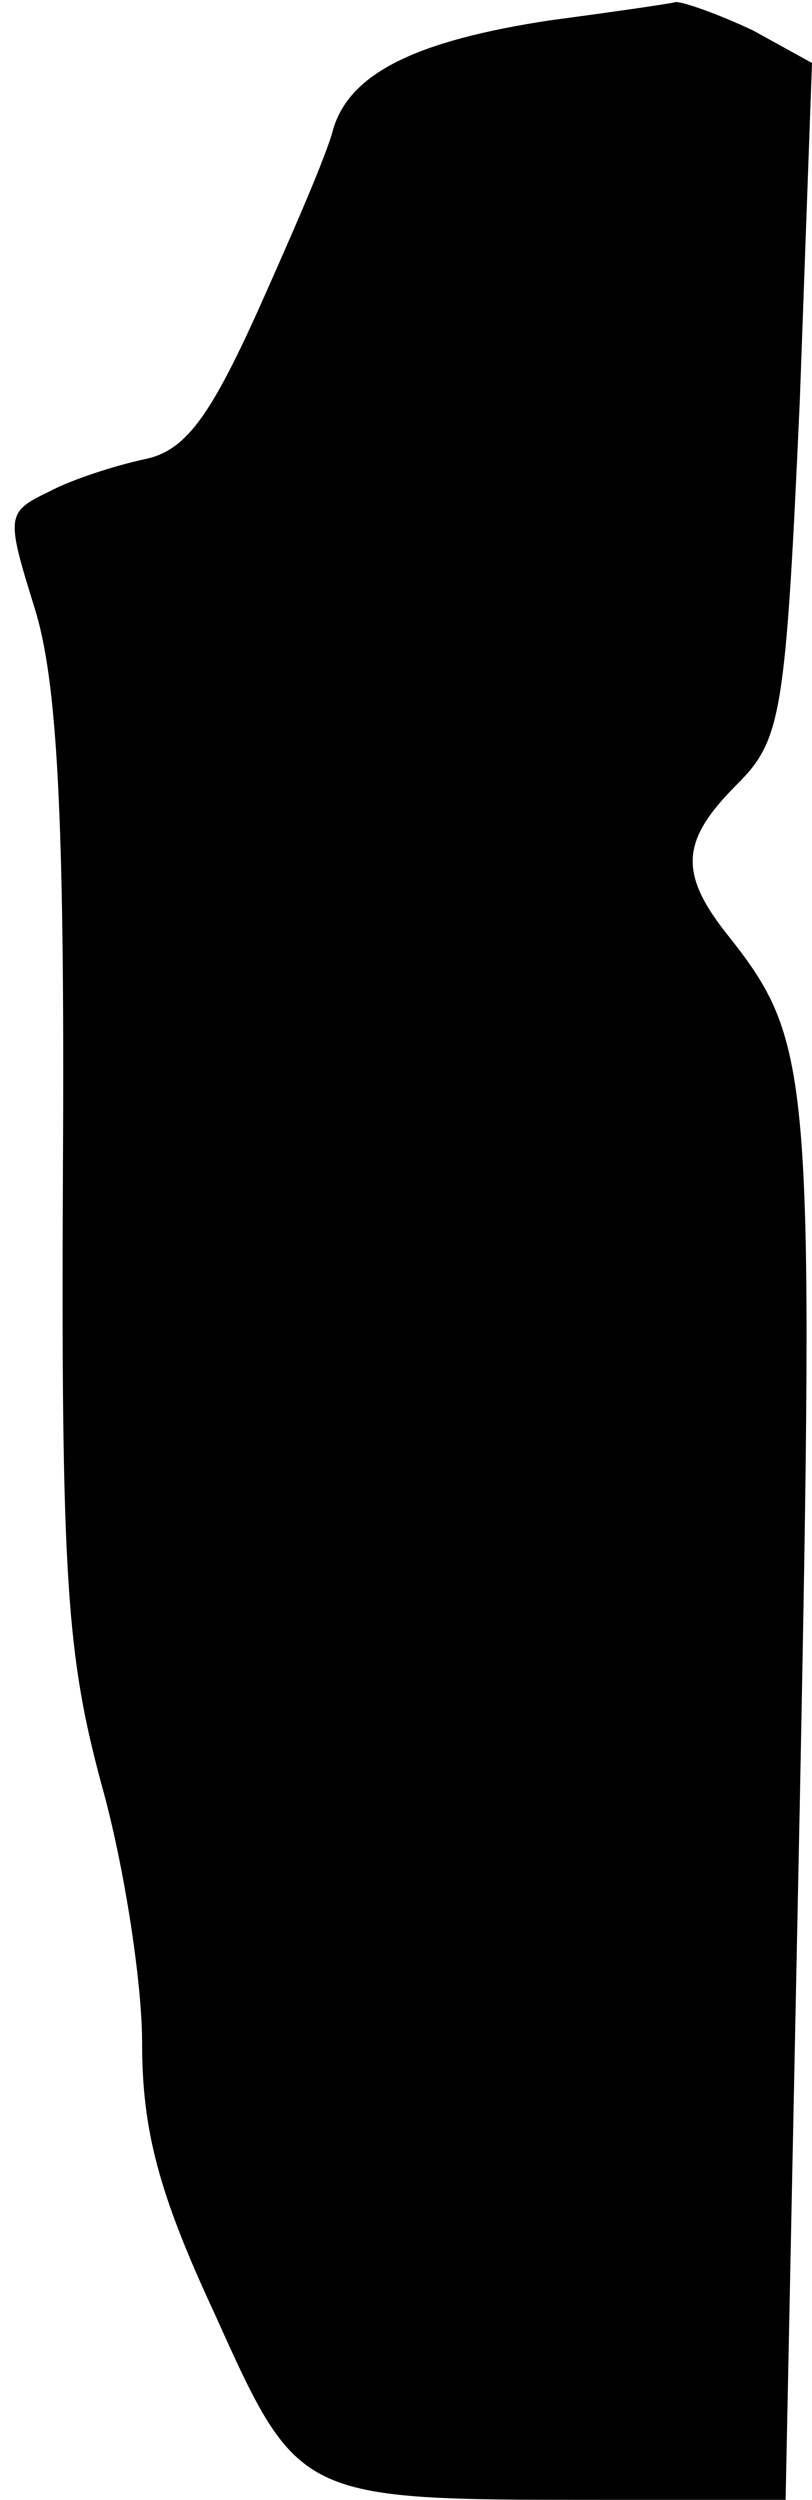 <?xml version="1.0" standalone="no"?>
<!DOCTYPE svg PUBLIC "-//W3C//DTD SVG 20010904//EN"
 "http://www.w3.org/TR/2001/REC-SVG-20010904/DTD/svg10.dtd">
<svg version="1.0" xmlns="http://www.w3.org/2000/svg"
 width="40pt" height="123pt" viewBox="0 0 40 123"
 preserveAspectRatio="xMidYMid meet">
<g transform="translate(0,123) scale(0.1,-0.1)"
fill="#000000" stroke="none">
<path fill="#000000" stroke="none" d="M271 1220 c-66 -10 -99 -26 -107 -54
-3 -12 -20 -51 -37 -89 -24 -53 -36 -69 -56 -73 -14 -3 -36 -10 -47 -16 -21
-10 -21 -12 -7 -57 11 -35 15 -100 14 -276 -1 -202 2 -240 19 -303 11 -39 20
-97 20 -127 0 -43 8 -74 36 -134 41 -91 41 -91 189 -91 l92 0 7 343 c7 356 6
374 -34 425 -26 32 -25 48 3 76 22 22 24 34 31 189 l6 166 -29 16 c-17 8 -34
14 -38 14 -4 -1 -32 -5 -62 -9z"/>
</g>
</svg>
